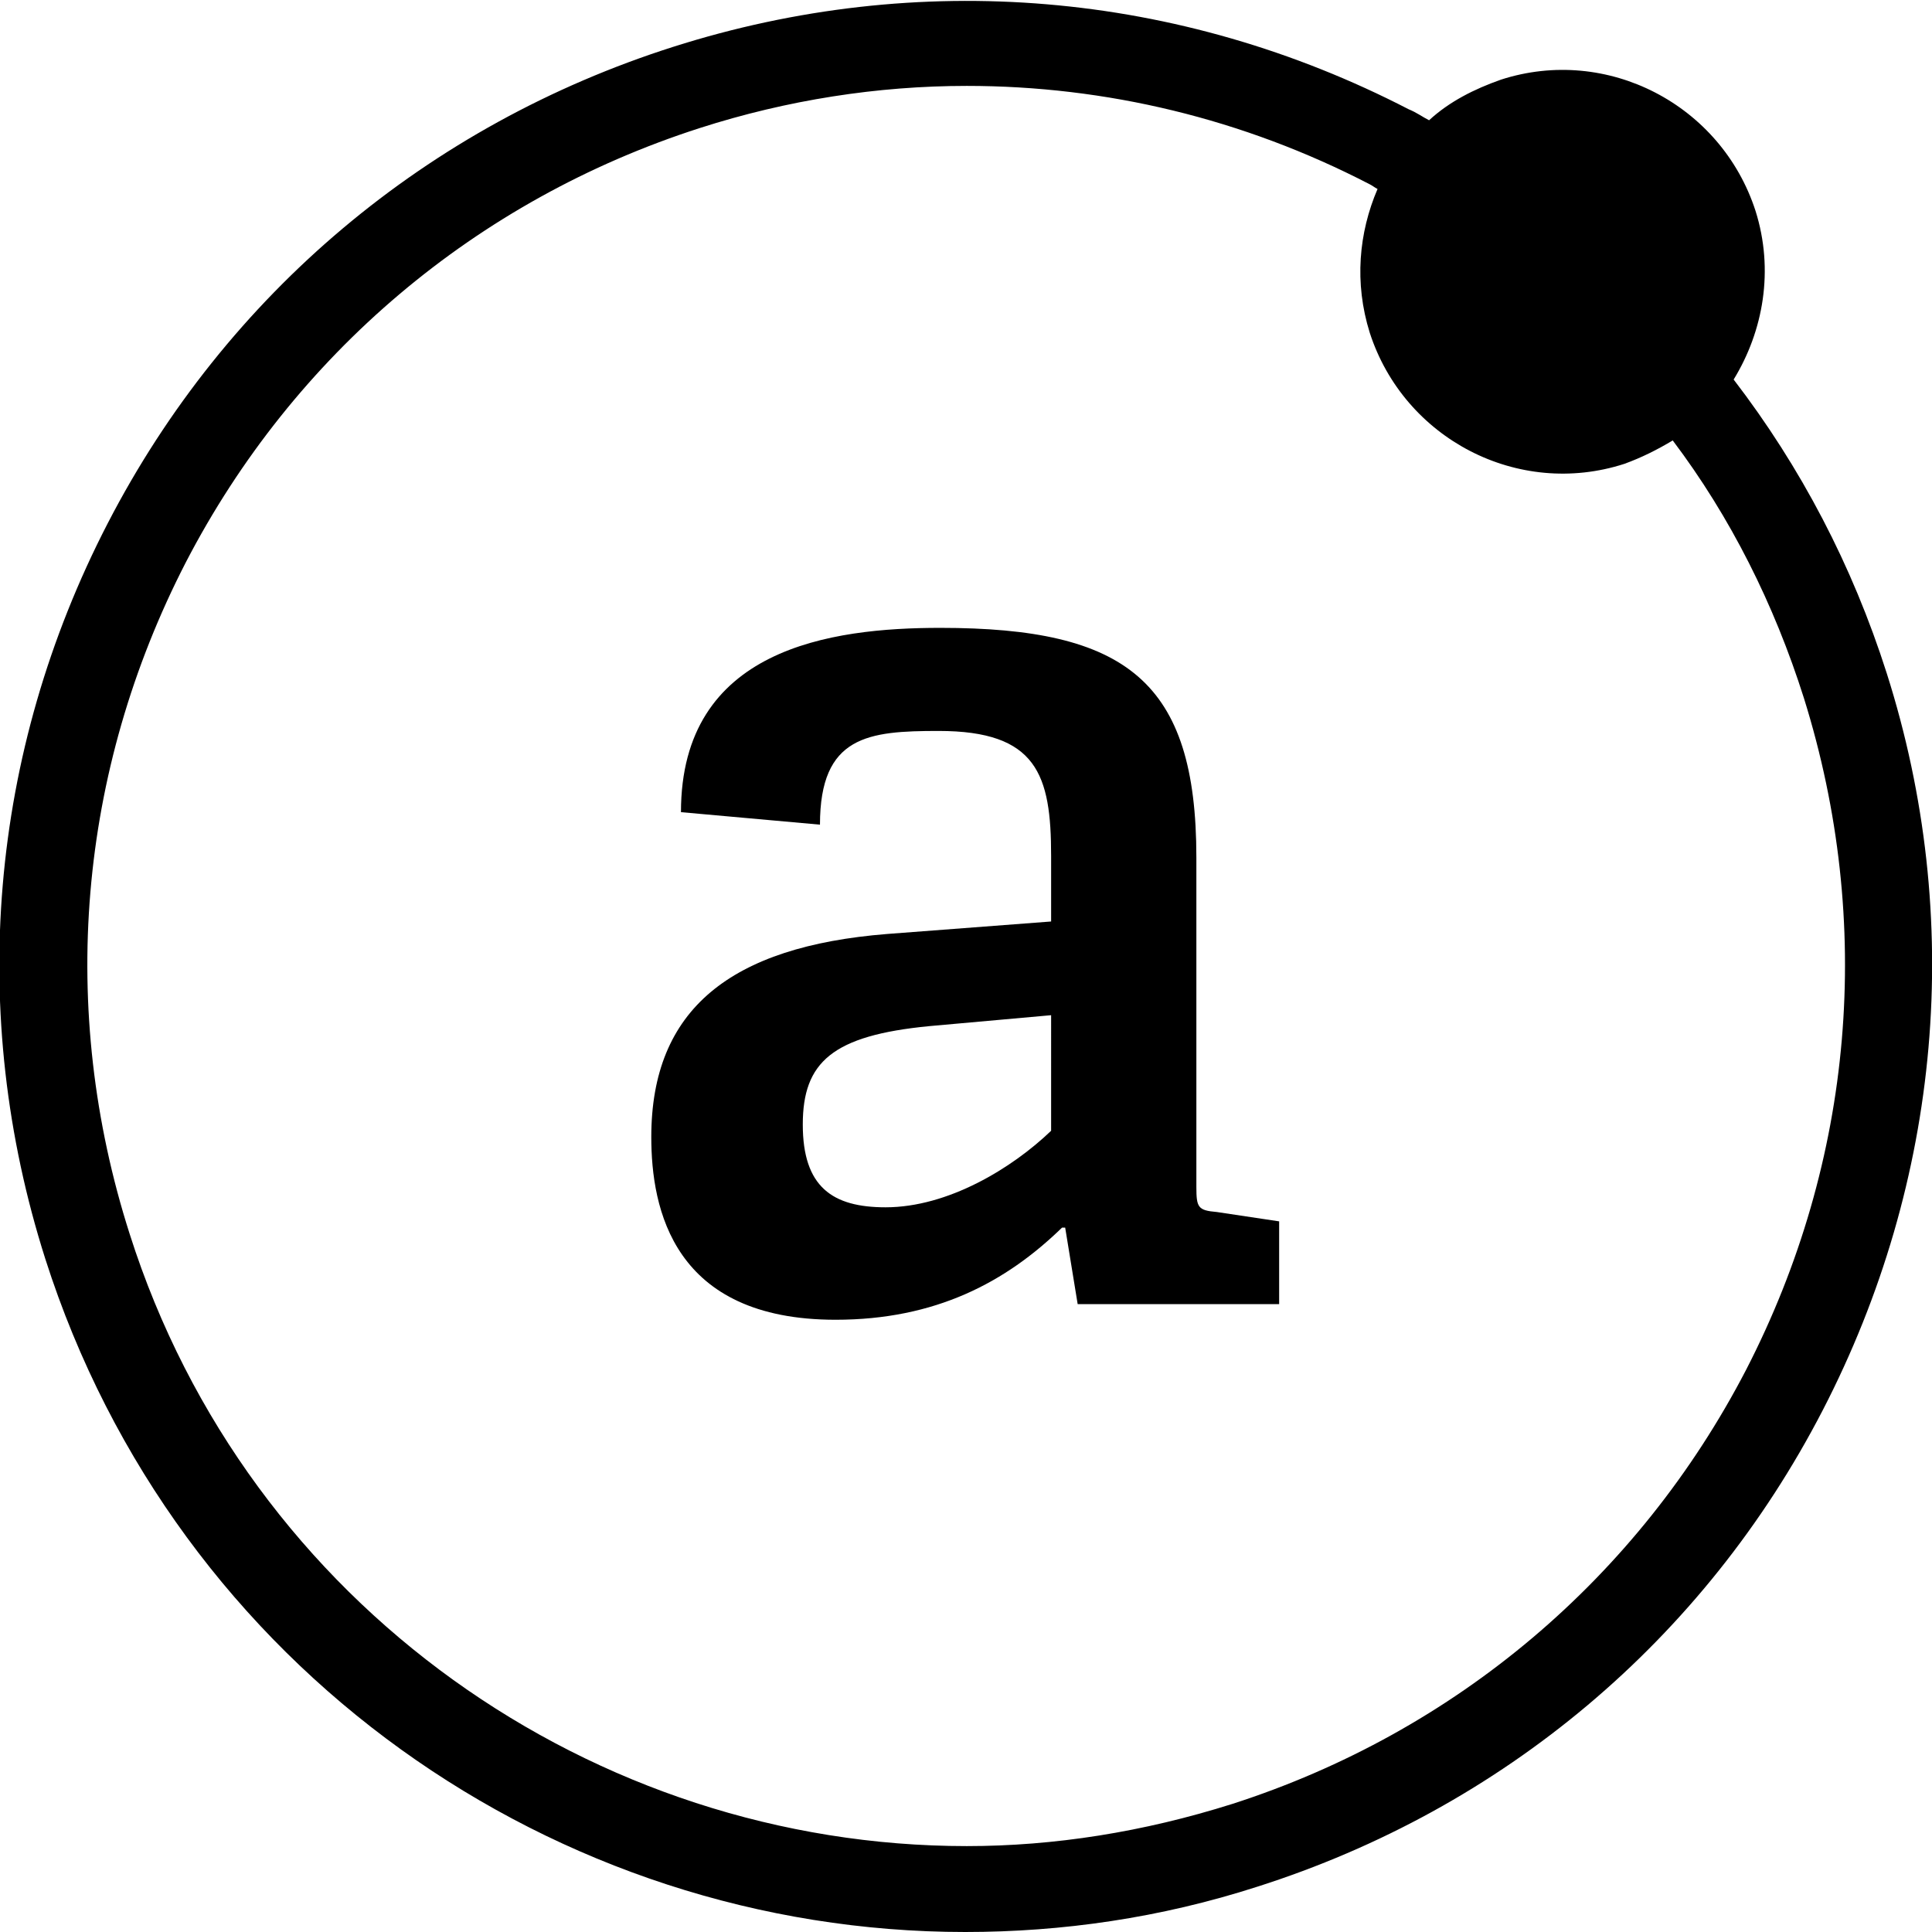 <?xml version="1.0" encoding="utf-8"?>
<!-- Generator: Adobe Illustrator 22.0.1, SVG Export Plug-In . SVG Version: 6.00 Build 0)  -->
<svg version="1.1" xmlns="http://www.w3.org/2000/svg" xmlns:xlink="http://www.w3.org/1999/xlink" x="0px" y="0px"
	 viewBox="0 0 123.7 123.7" style="enable-background:new 0 0 123.7 123.7;" xml:space="preserve">
<g id="Layer_1">
	<g>
		<g>
			<path d="M69,83.5l-0.8-4.9L68,78.6c-3.6,3.5-8.1,5.9-14.5,5.9c-10.4,0-11.8-7.1-11.8-11.7c0-8.2,5.1-12.2,15.1-13L67.3,59v-4.2
				c0-5.2-0.9-8-7.2-8c-4.5,0-7.6,0.3-7.6,6L43.6,52c0-10.5,9.6-11.8,16.6-11.8c11.9,0,16.4,3.4,16.4,14.7V76c0,1.3,0.1,1.5,1.3,1.6
				l4,0.6v5.3H69z M67.3,65l-7.8,0.7c-6.2,0.6-8.1,2.3-8.1,6.3s1.9,5.3,5.3,5.3c4,0,8.1-2.5,10.6-4.9V65z"/>
		</g>
		<path d="M120.8,43.1c-2.2-6.9-5.5-13.2-9.8-18.8c1.9-3.1,2.6-7,1.4-10.8c-2.2-6.8-9.5-10.6-16.3-8.4c-1.7,0.6-3.3,1.4-4.6,2.6
			c-0.4-0.2-0.8-0.5-1.3-0.7c-14.7-7.6-31.4-9-47.1-4C27.4,8,14.5,18.8,6.9,33.5c-7.6,14.7-9,31.4-4,47.1
			c8.4,26.3,32.7,43.1,58.9,43.1c6.2,0,12.5-0.9,18.7-2.9c15.7-5,28.6-15.8,36.2-30.5C124.3,75.6,125.8,58.8,120.8,43.1z
			 M111.8,87.7c-6.9,13.3-18.6,23.2-32.9,27.8c-5.7,1.8-11.4,2.7-17,2.7c-23.8,0-46-15.3-53.6-39.2C3.7,64.6,5,49.4,11.9,36
			c6.9-13.3,18.6-23.2,32.9-27.8c5.6-1.8,11.4-2.7,17.1-2.7c8.9,0,17.7,2.1,25.8,6.3c0.2,0.1,0.3,0.2,0.5,0.3
			c-1.2,2.8-1.5,6-0.5,9.2c2.2,6.8,9.5,10.6,16.3,8.4c1.1-0.4,2.1-0.9,3.1-1.5c3.7,4.9,6.5,10.5,8.4,16.5
			C120,59.1,118.7,74.3,111.8,87.7z"/>
	</g>
</g>
<g id="Layer_2">
</g>
</svg>
